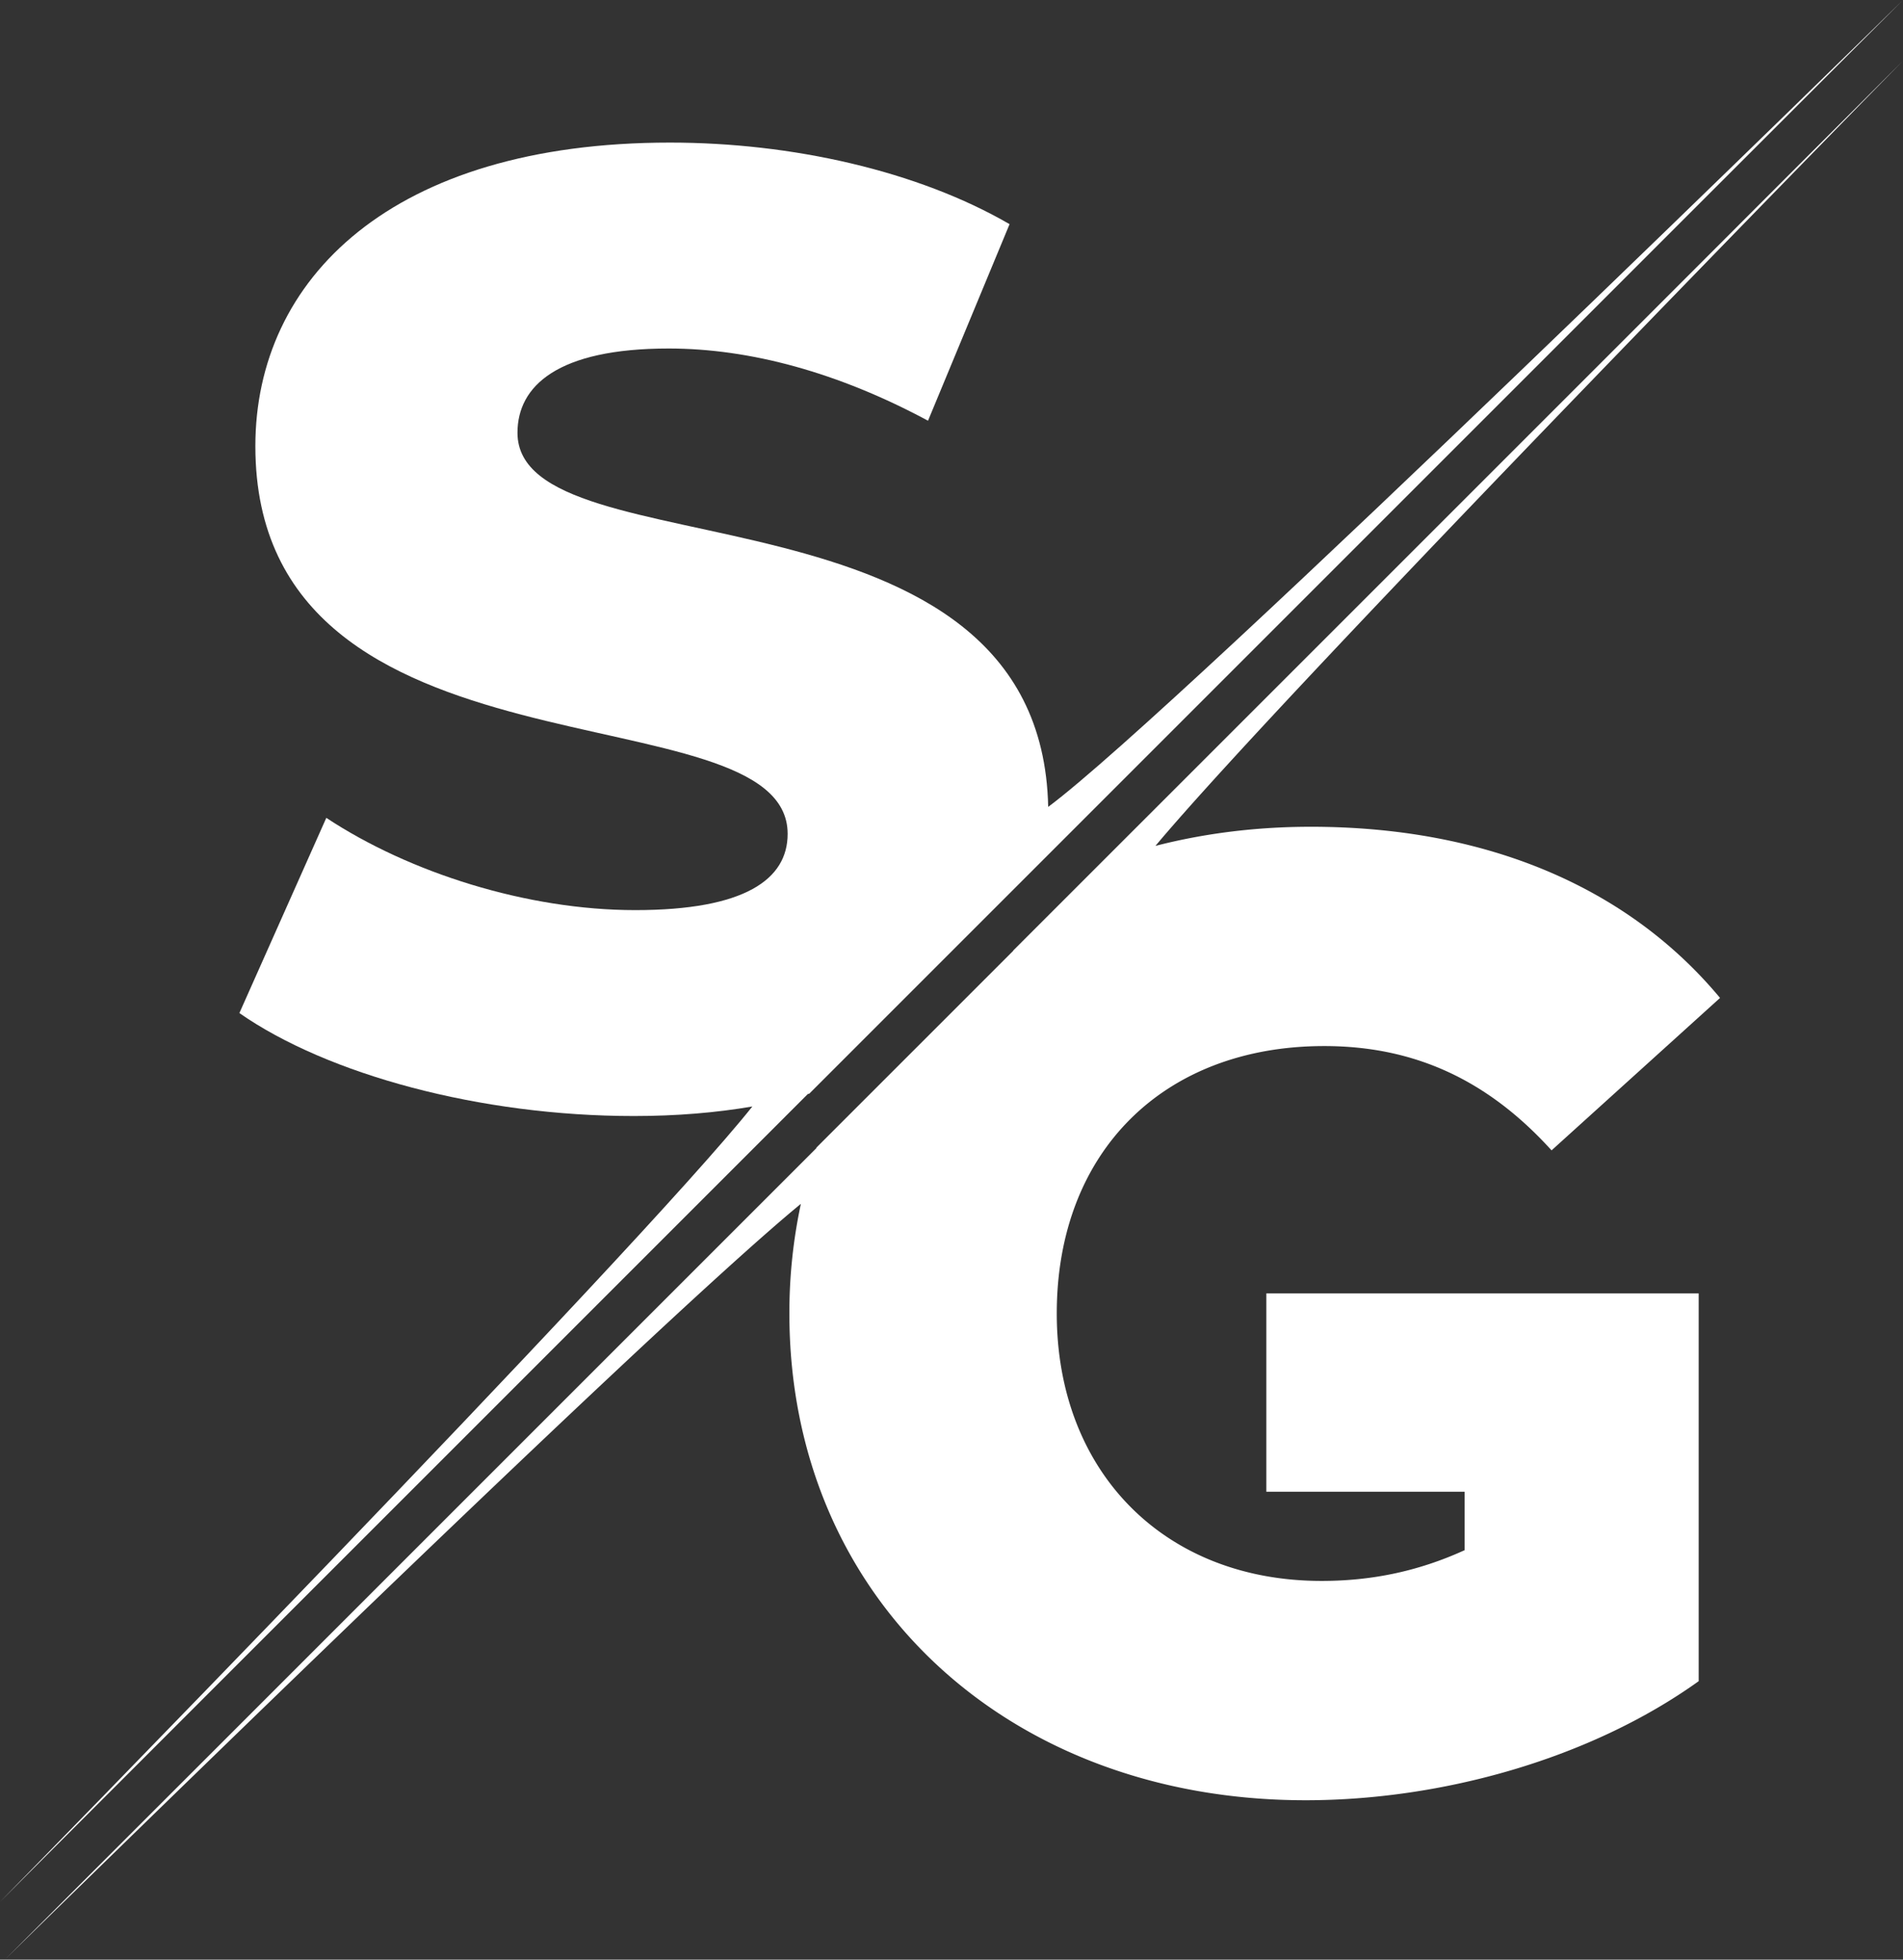 <svg id="Layer_1" data-name="Layer 1" xmlns="http://www.w3.org/2000/svg" viewBox="0 0 1869.82 1925.57"><rect x="0" y="0" width="1869.82" height="1925.57" fill="#333333" stroke="none"/><defs><style>.cls-1{fill:#fff;}</style></defs><path class="cls-1" d="M1333.34,1332.18V1527h194.84v57.43c-46,21-92,30.22-140.6,30.22-155,0-260.15-107.74-260.15-262.78,0-159,105.13-262.78,262.79-262.78,88,0,160.3,32.85,223.38,102.49l165.54-149.79c-90.67-109-229.93-168.18-402.05-168.18-53.91,0-105,6.51-152.7,18.79,132.06-157.73,733.69-770.62,733.69-770.62L1084.52,995.35l.32-.06L891.38,1188.75c-.09.25-.16.5-.25.75L93.85,1986.78S723.72,1368.91,876,1244.12a510.65,510.65,0,0,0-11.29,107.77c0,279.87,214.16,478.27,507.15,478.27,134,0,279.88-40.74,386.29-117v-381H1333.34Z" transform="translate(-89.09 -61.22)"/><path class="cls-1" d="M882.77,1136.27l1.47-.38,231.51-231.52h0L1958.91,61.22S1246.23,759.7,1119,854.08c-7-330.65-521.45-228-521.45-367.63,0-46,39.42-82.78,148.47-82.78,80.15,0,166.87,23.65,254.91,70.95l80.13-193.14c-90.65-52.55-214.16-80.15-333.72-80.15C474,201.33,340,335.35,340,499.59,340,841.2,863,734.77,863,880.62c0,44.67-42.05,74.89-149.78,74.89-106.43,0-222-36.8-303.51-90.66l-85.41,191.83c86.73,60.43,236.51,101.17,387.6,101.17,42.14,0,80.9-3.3,116.43-9.38C713.48,1292.74,89.09,1930,89.09,1930Z" transform="translate(-89.09 -61.22)"/></svg>